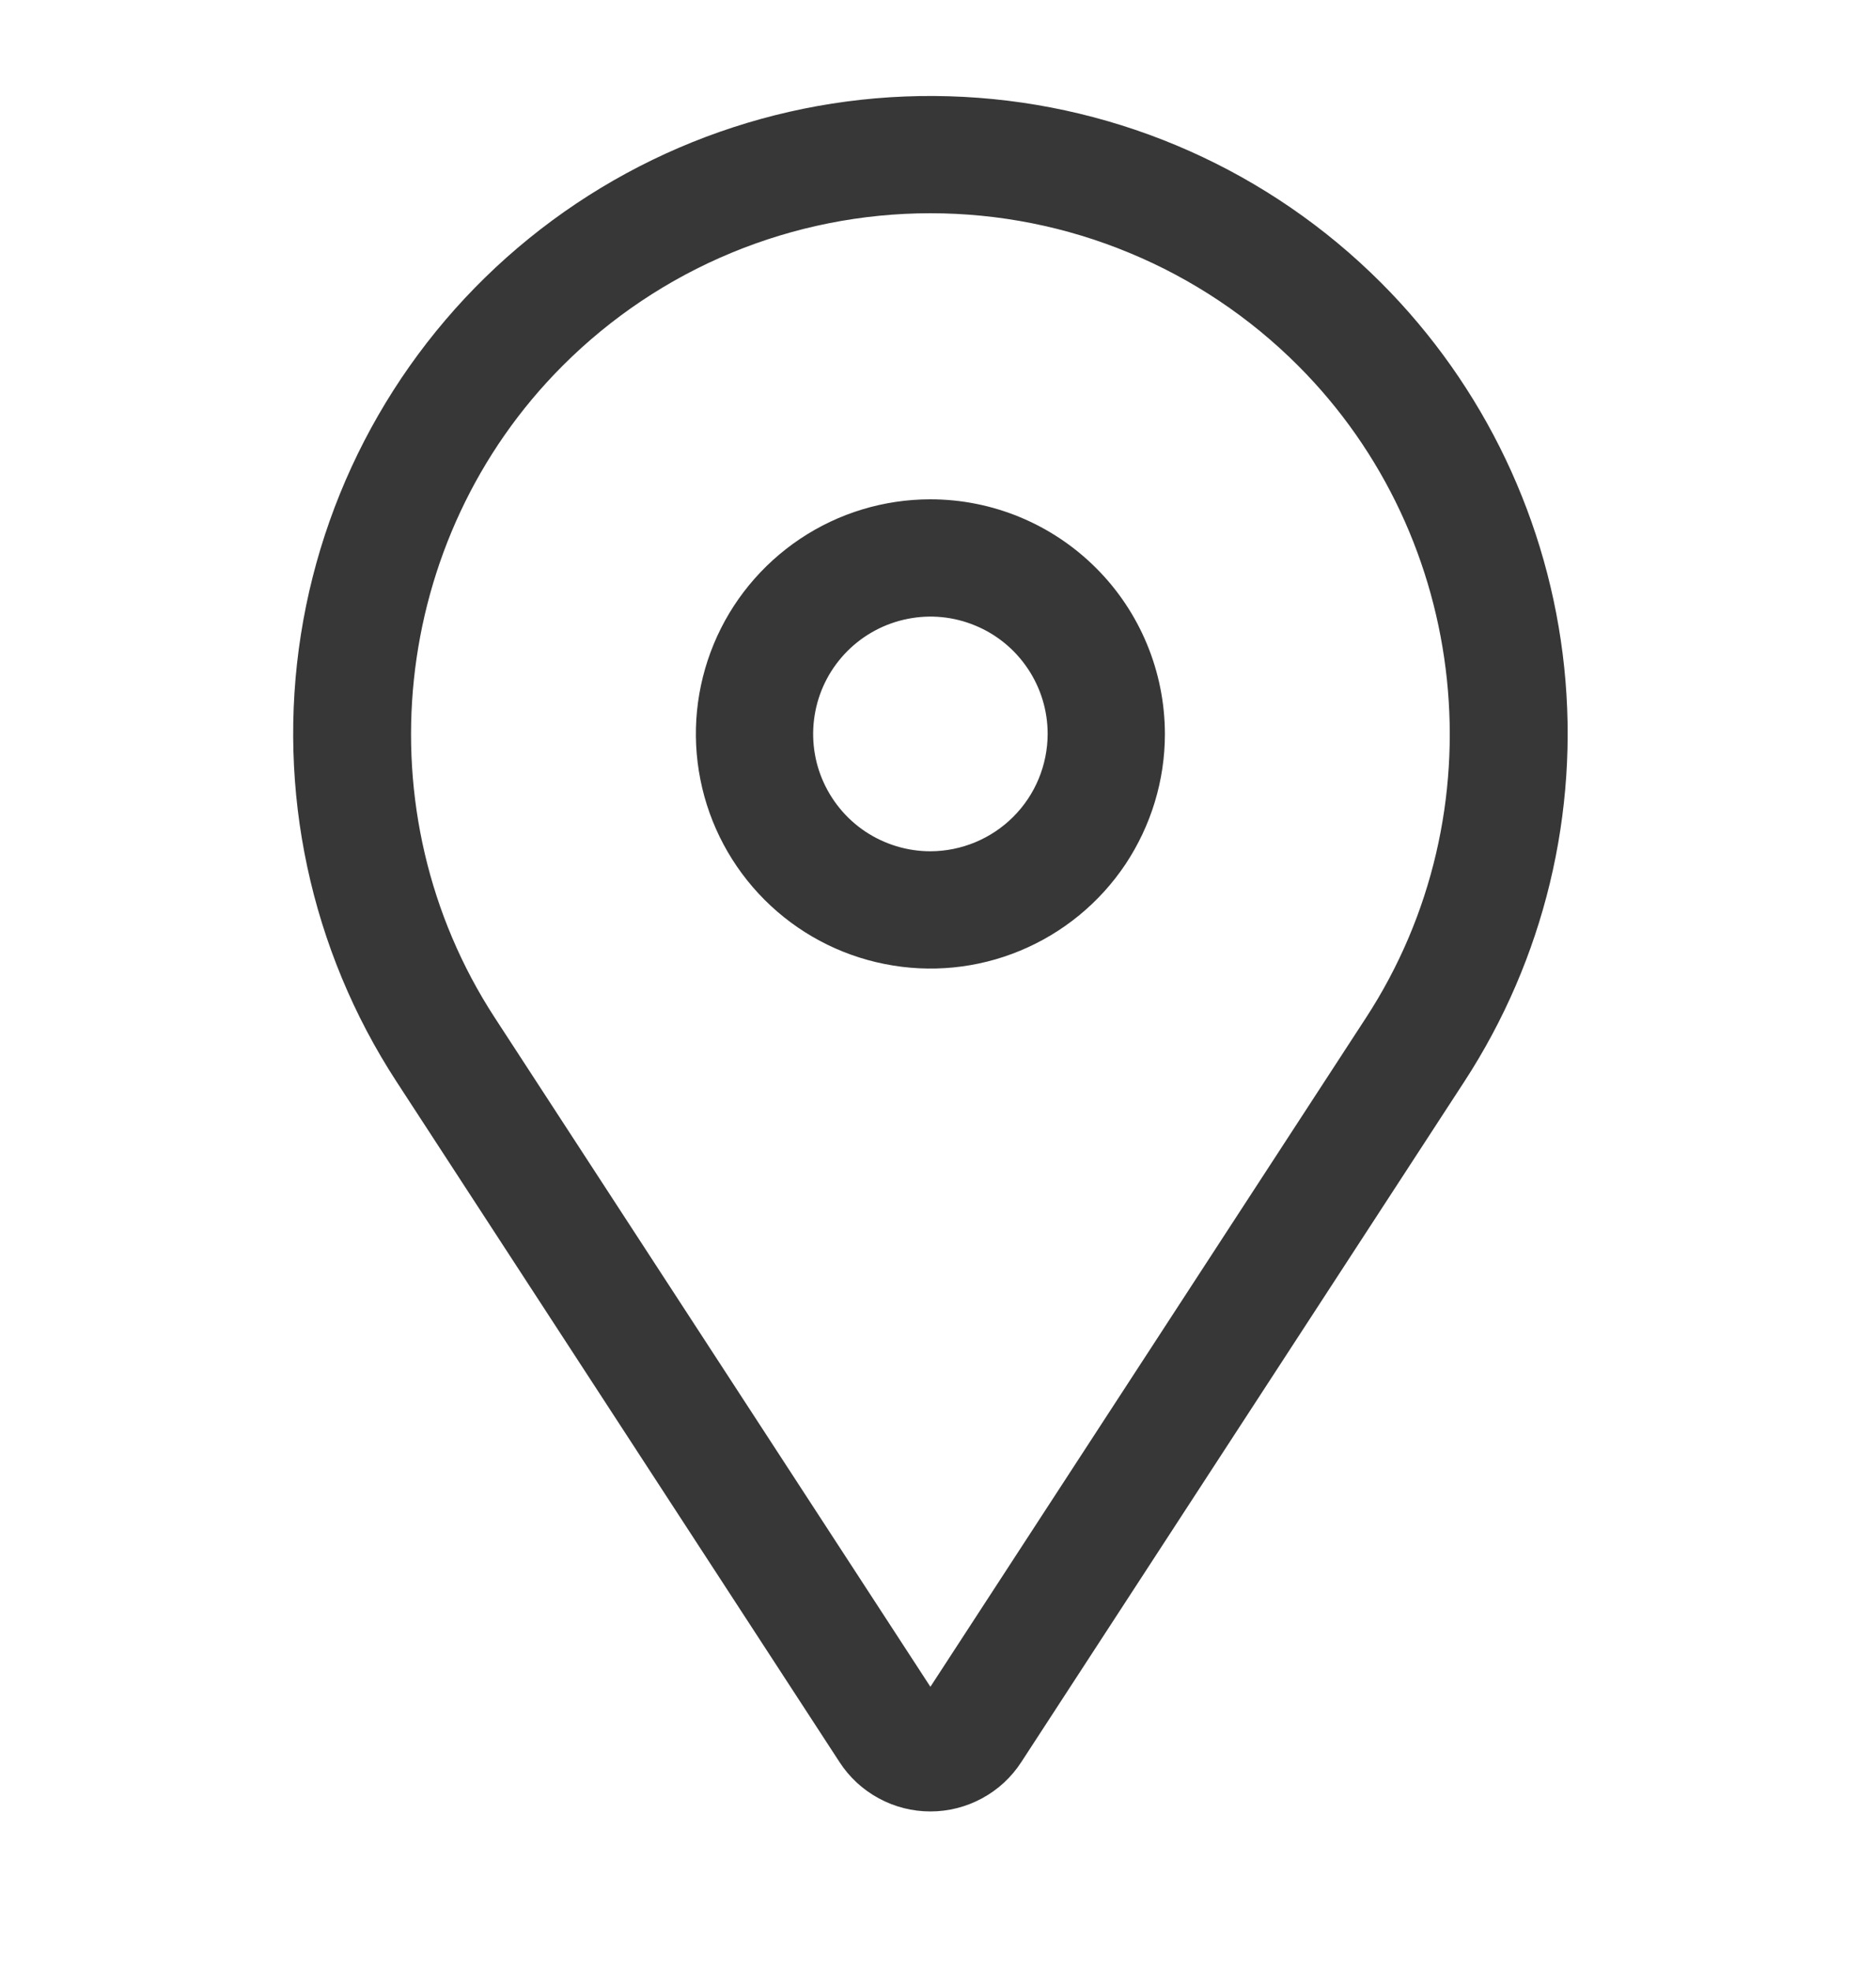 <svg width="20" height="21" viewBox="0 0 20 21" fill="none" xmlns="http://www.w3.org/2000/svg">
<path d="M9.919 5.32C9.424 5.32 8.941 5.466 8.53 5.741C8.119 6.016 7.798 6.406 7.609 6.863C7.42 7.32 7.37 7.822 7.467 8.307C7.563 8.792 7.802 9.238 8.151 9.587C8.501 9.937 8.946 10.175 9.431 10.271C9.916 10.368 10.419 10.319 10.876 10.129C11.332 9.94 11.723 9.62 11.998 9.209C12.272 8.797 12.419 8.314 12.419 7.82C12.418 7.157 12.155 6.521 11.686 6.053C11.217 5.584 10.582 5.32 9.919 5.32ZM9.919 9.07C9.672 9.07 9.43 8.996 9.224 8.859C9.019 8.722 8.859 8.526 8.764 8.298C8.669 8.07 8.645 7.818 8.693 7.576C8.741 7.333 8.86 7.111 9.035 6.936C9.21 6.761 9.433 6.642 9.675 6.594C9.918 6.545 10.169 6.57 10.397 6.665C10.626 6.759 10.821 6.92 10.958 7.125C11.096 7.331 11.169 7.572 11.169 7.82C11.168 8.151 11.037 8.469 10.802 8.703C10.568 8.937 10.25 9.069 9.919 9.07Z" fill="#373737"/>
<path d="M14.723 3.012C13.535 1.824 11.95 1.119 10.272 1.032C8.595 0.944 6.945 1.482 5.64 2.54C4.336 3.597 3.469 5.101 3.208 6.76C2.947 8.419 3.31 10.117 4.227 11.524L8.95 18.774C9.055 18.936 9.198 19.068 9.368 19.16C9.537 19.252 9.726 19.3 9.919 19.3C10.111 19.3 10.301 19.252 10.47 19.16C10.64 19.068 10.783 18.936 10.888 18.774L15.611 11.524C16.462 10.218 16.838 8.66 16.676 7.11C16.514 5.561 15.825 4.114 14.723 3.012ZM14.564 10.842L9.919 17.972L5.274 10.842C3.852 8.659 4.157 5.738 5.999 3.896C6.514 3.381 7.125 2.972 7.797 2.694C8.47 2.415 9.191 2.272 9.919 2.272C10.647 2.272 11.368 2.415 12.04 2.694C12.713 2.972 13.324 3.381 13.839 3.896C15.681 5.738 15.986 8.659 14.564 10.842Z" fill="#373737"/>
</svg>
